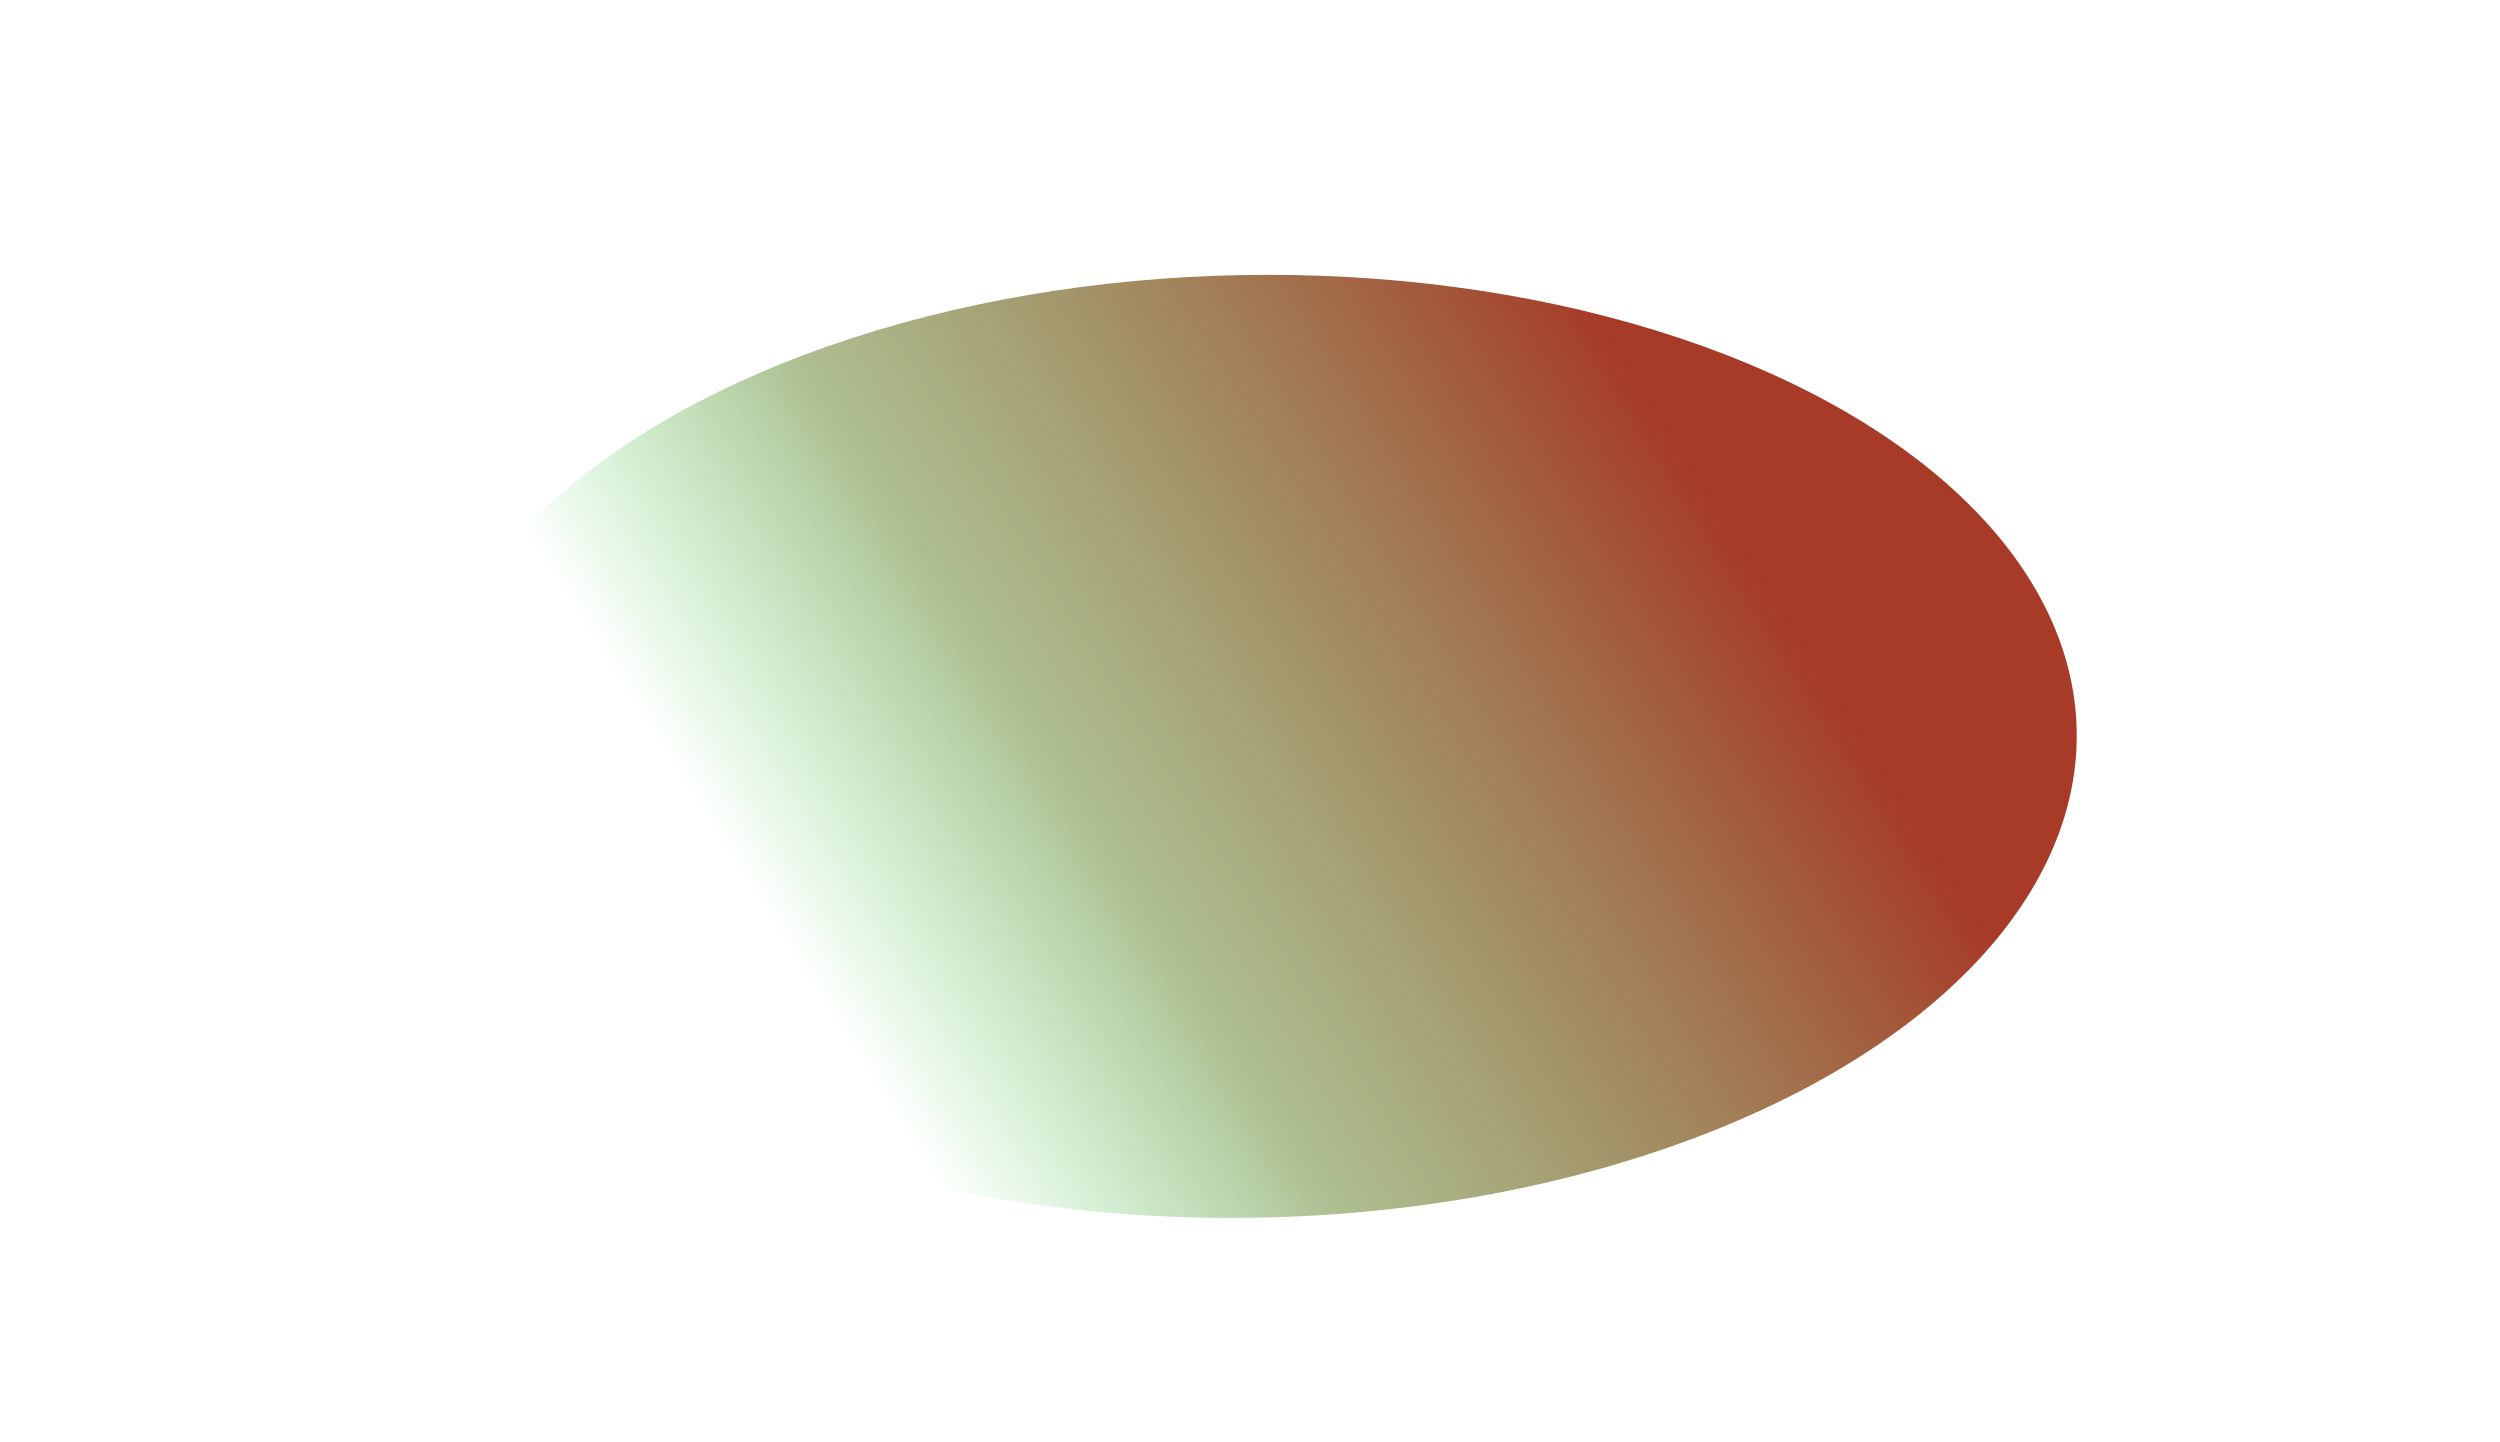 <svg width="1186" height="684" viewBox="0 0 1186 684" fill="none" xmlns="http://www.w3.org/2000/svg">
<g filter="url(#filter0_f_5_1533)">
<ellipse cx="592.758" cy="354.087" rx="392.498" ry="223.625" transform="rotate(-1.101 592.758 354.087)" fill="url(#paint0_linear_5_1533)" style="mix-blend-mode:multiply"/>
</g>
<defs>
<filter id="filter0_f_5_1533" x="0.309" y="-69.626" width="1184.9" height="847.426" filterUnits="userSpaceOnUse" color-interpolation-filters="sRGB">
<feFlood flood-opacity="0" result="BackgroundImageFix"/>
<feBlend mode="normal" in="SourceGraphic" in2="BackgroundImageFix" result="shape"/>
<feGaussianBlur stdDeviation="100" result="effect1_foregroundBlur_5_1533"/>
</filter>
<linearGradient id="paint0_linear_5_1533" x1="801.162" y1="217.478" x2="385.763" y2="468.545" gradientUnits="userSpaceOnUse">
<stop stop-color="#A73B27"/>
<stop offset="0.684" stop-color="#628129" stop-opacity="0.513"/>
<stop offset="1" stop-color="#19CA2B" stop-opacity="0"/>
</linearGradient>
</defs>
</svg>
